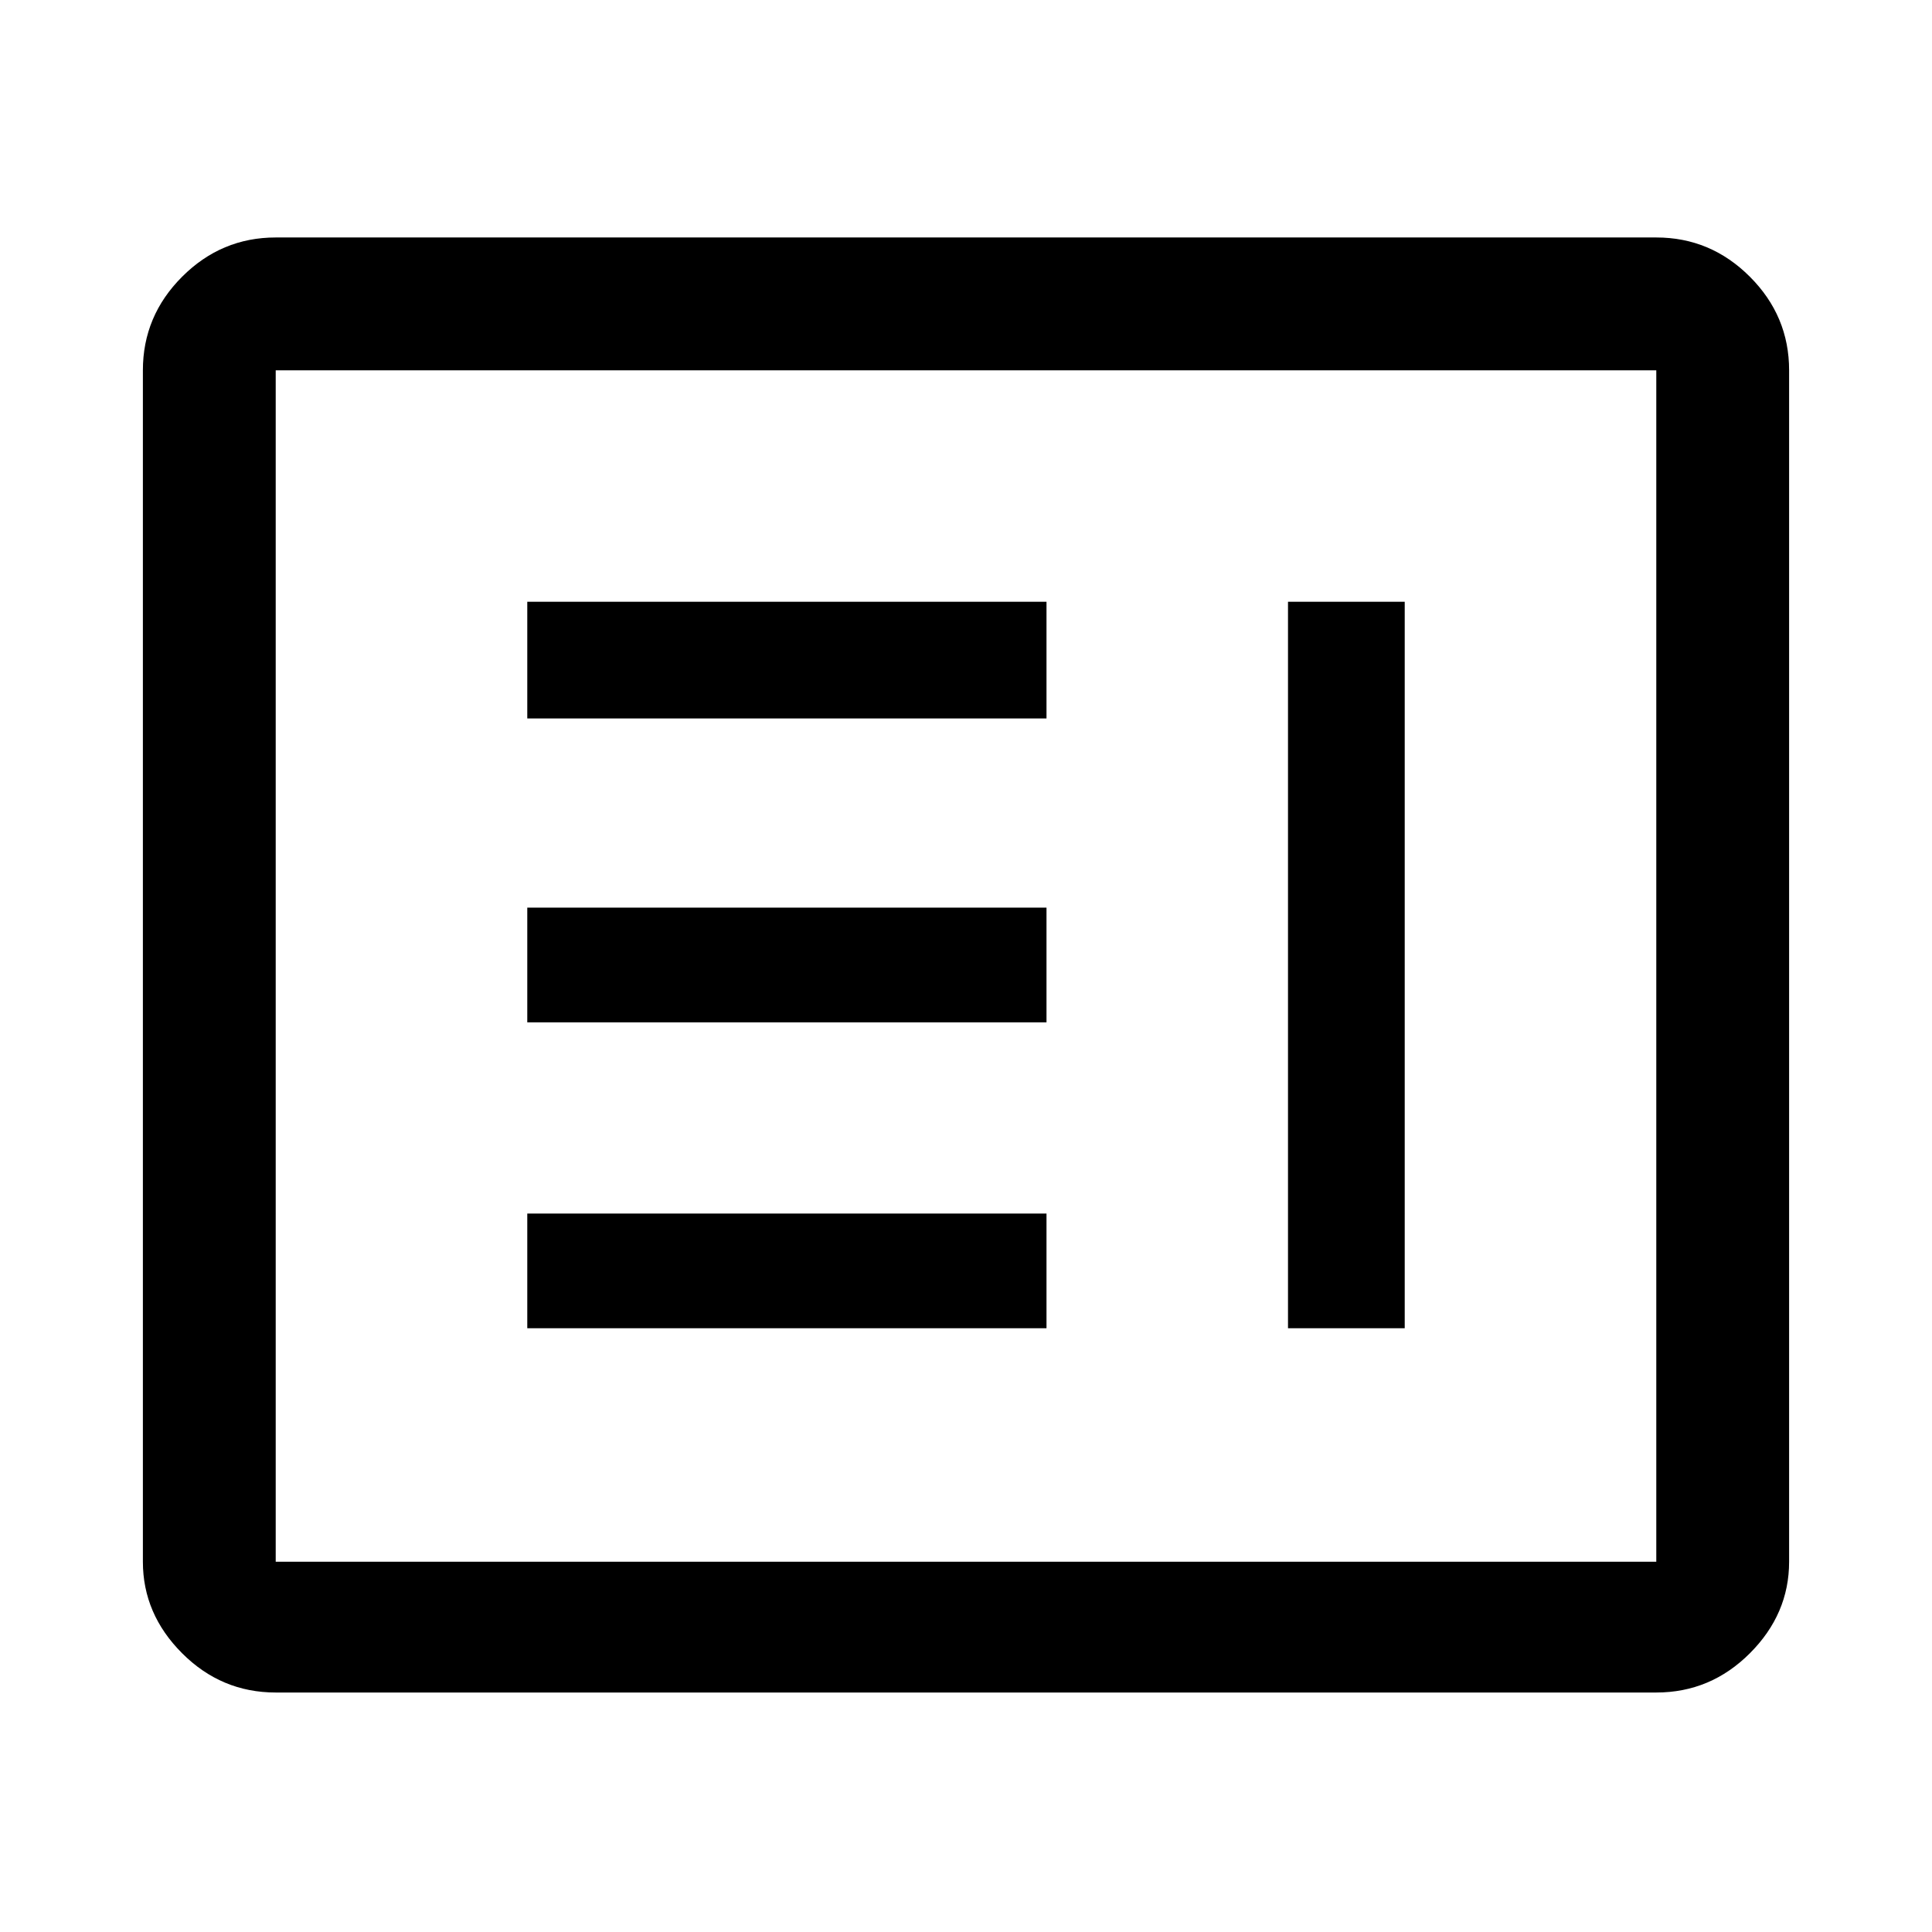 <svg xmlns="http://www.w3.org/2000/svg" height="48" width="48"><path d="M13.1 33H26v-2.85H13.1ZM32 33h2.9V14.95H32Zm-18.9-7.6H26v-2.85H13.1Zm0-7.55H26v-2.9H13.1Zm-6.25 24.2q-1.35 0-2.325-.975Q3.55 40.1 3.55 38.8V9.2q0-1.35.975-2.325Q5.5 5.9 6.85 5.9h34.3q1.35 0 2.325.975.975.975.975 2.325v29.6q0 1.3-.975 2.275-.975.975-2.325.975Zm0-3.25h34.3V9.2H6.85v29.6Zm0 0V9.2v29.6Z"/></svg>